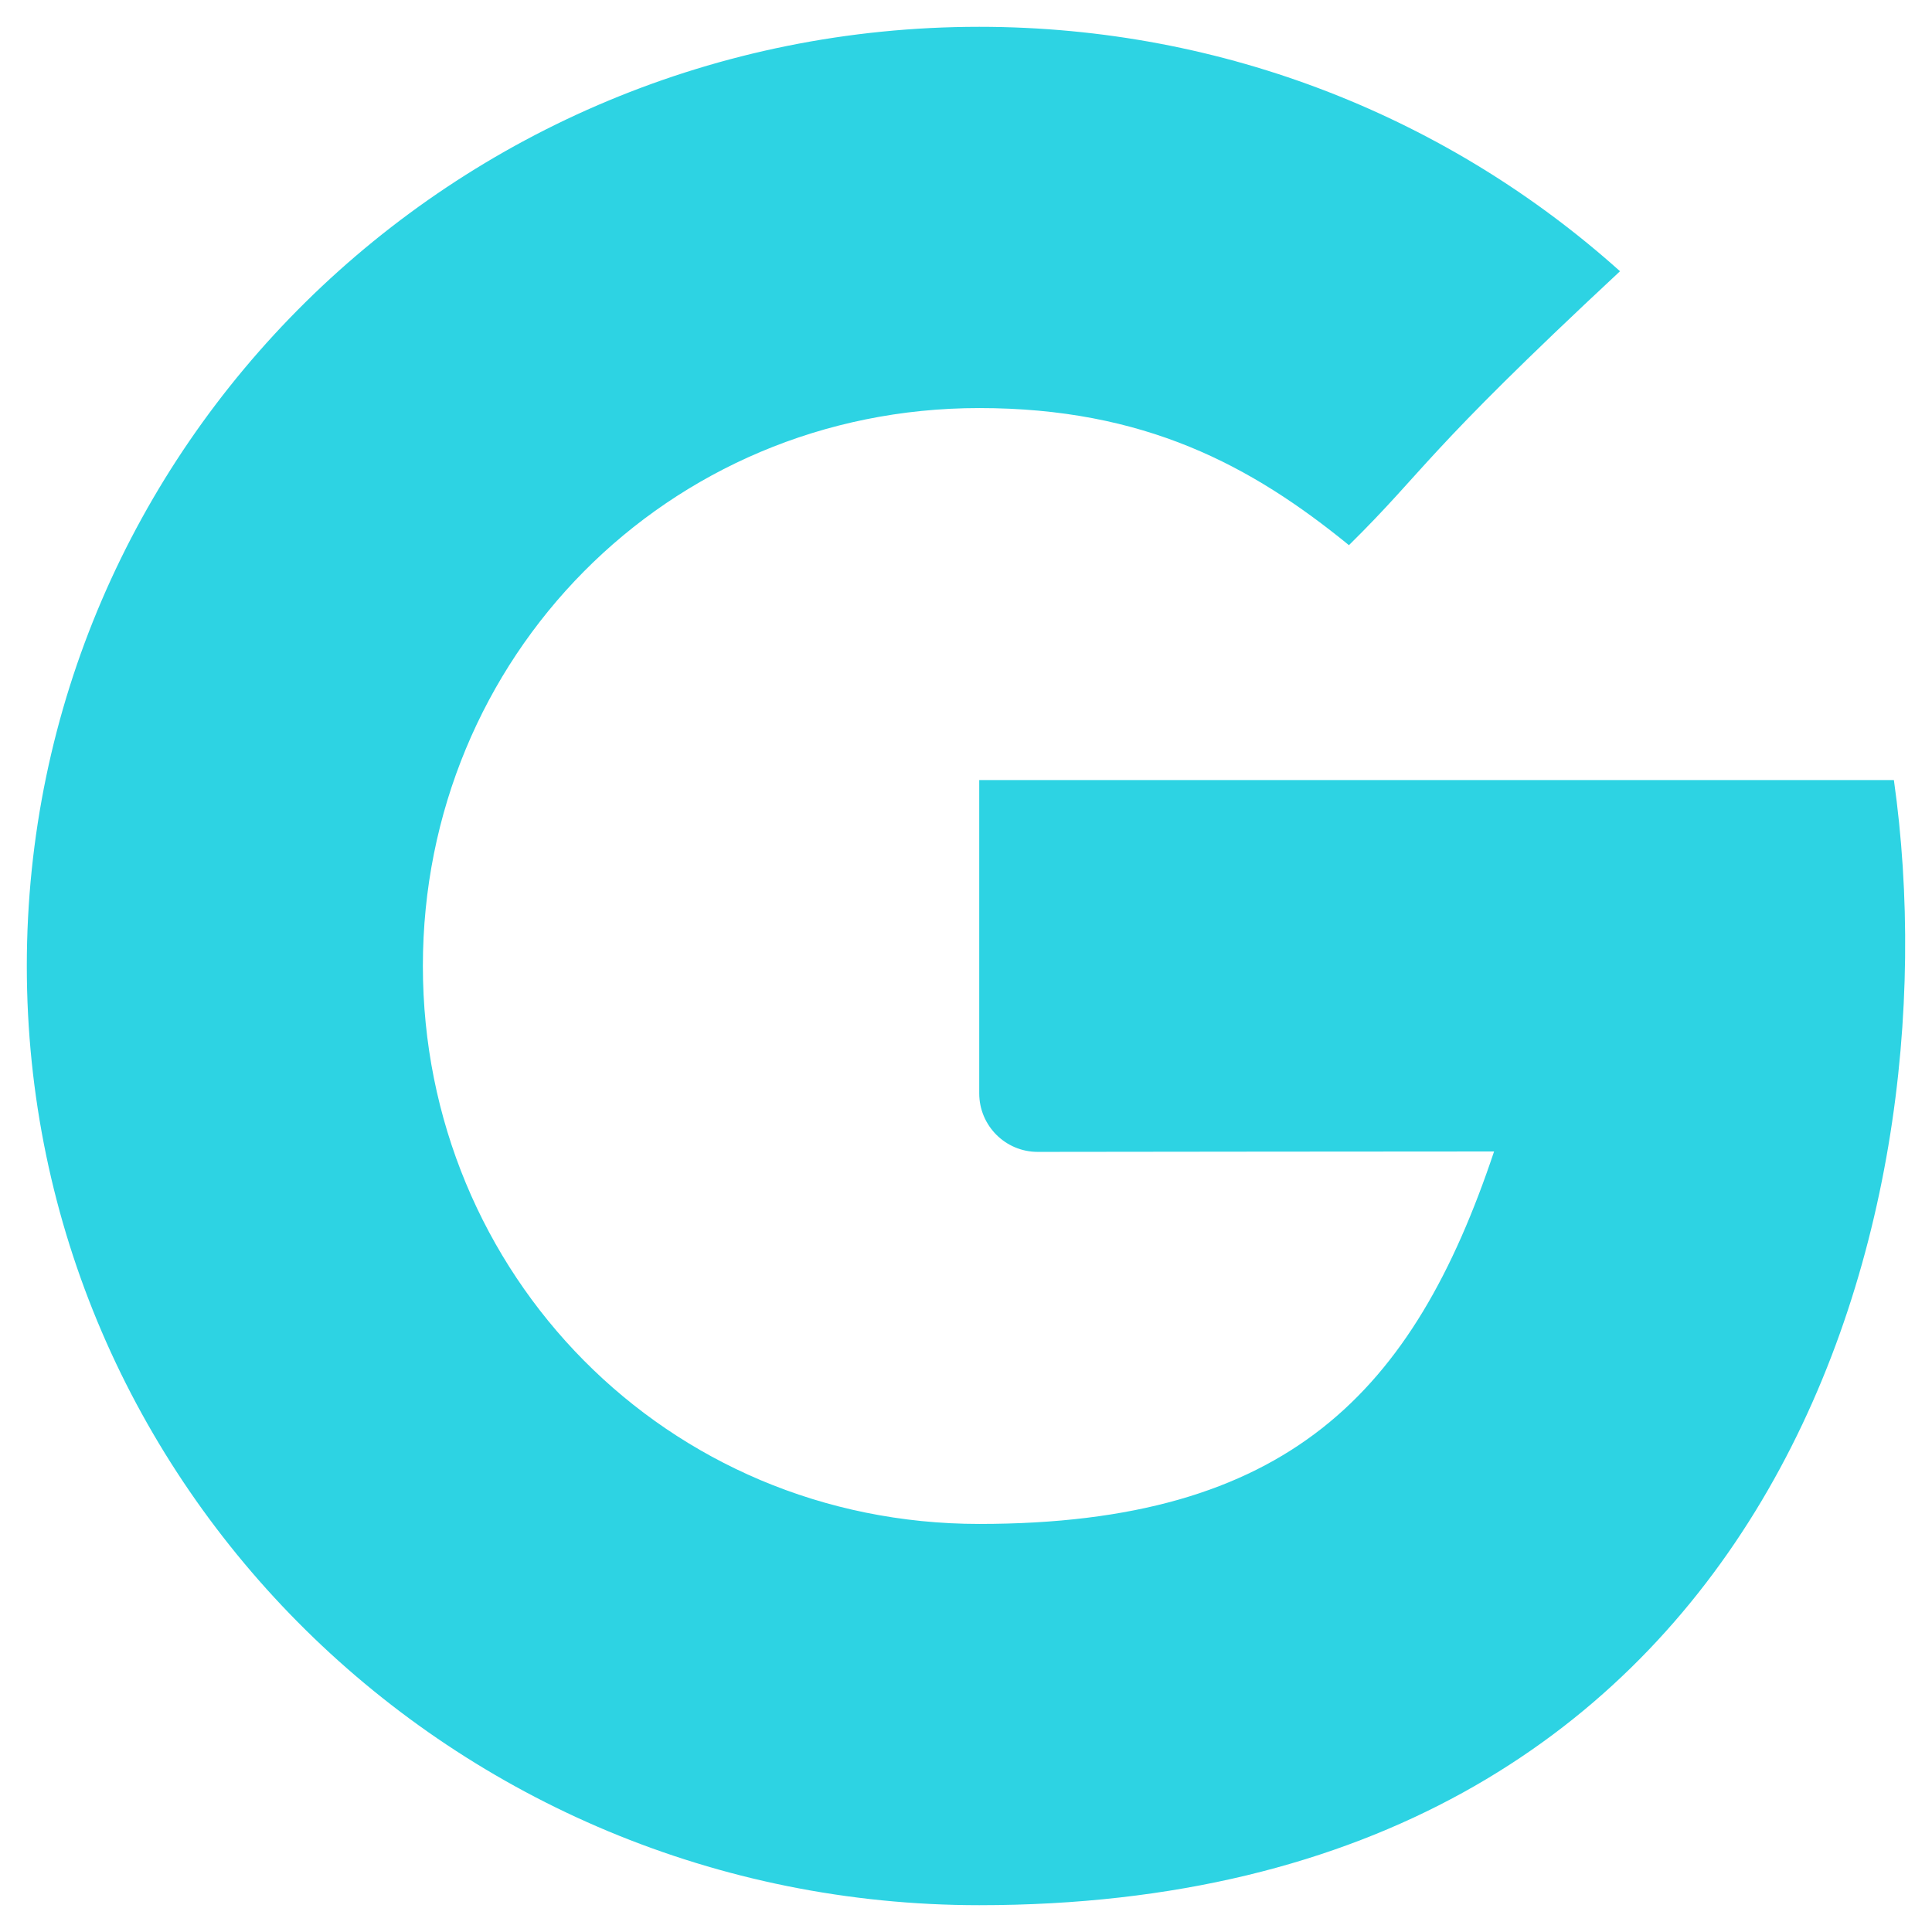 <svg width="33" height="33" viewBox="0 0 33 33" fill="none" xmlns="http://www.w3.org/2000/svg">
<path d="M16.726 13.324V18.675C16.726 19.228 17.174 19.676 17.726 19.675C19.597 19.673 23.606 19.668 25.52 19.668C24.142 23.787 21.999 26.03 16.726 26.03C11.389 26.03 7.223 21.763 7.223 16.5C7.223 11.237 11.389 6.97 16.726 6.97C19.547 6.97 21.37 7.949 23.041 9.312C24.379 7.992 24.267 7.804 27.671 4.633C24.781 2.039 20.941 0.458 16.726 0.458C7.742 0.458 0.458 7.64 0.458 16.5C0.458 25.359 7.742 32.542 16.726 32.542C30.154 32.542 33.436 21.011 32.349 13.324H16.726Z" fill="#2DD3E3"/>
</svg>
